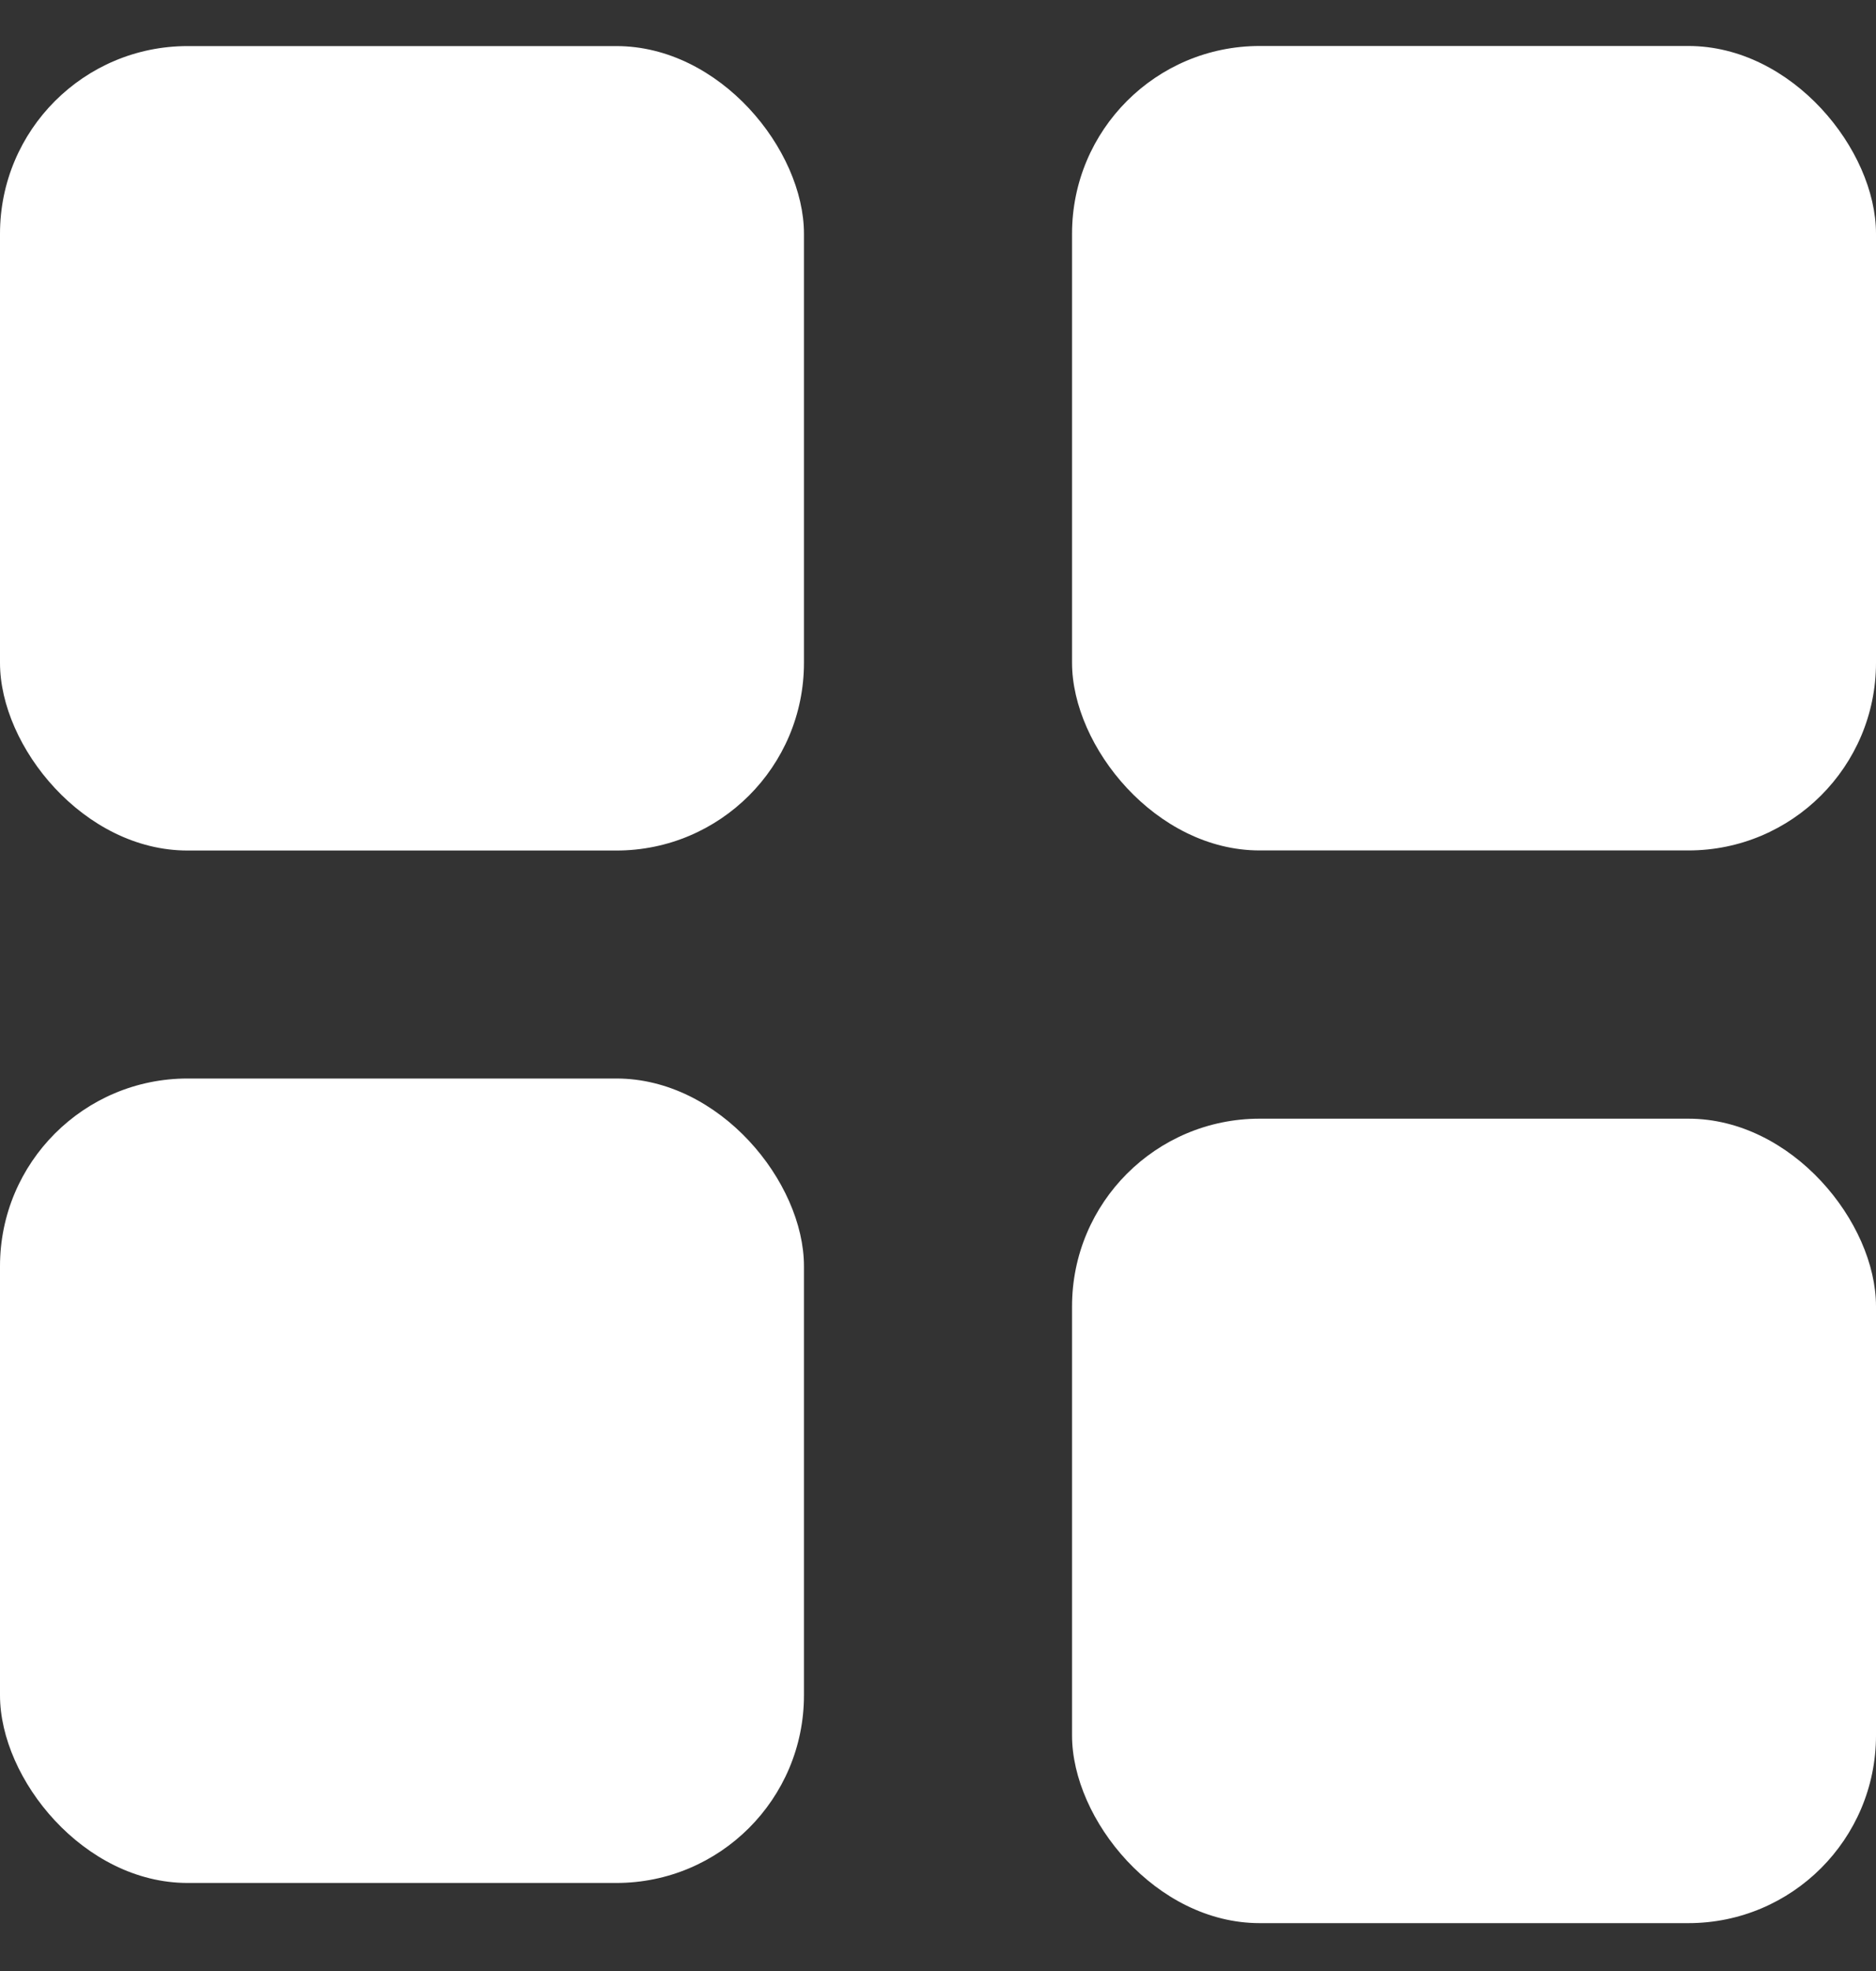 <svg width="20" height="21" viewBox="0 0 20 21" fill="none" xmlns="http://www.w3.org/2000/svg">
<rect x="0" y="0" width="20" height="21" fill="#333333" stroke="none"/>
<rect y="0.491" width="8.571" height="8.571" rx="2" fill="white"/>
<rect y="11.491" width="8.571" height="8.571" rx="2" fill="white"/>
<rect x="11.429" y="0.49" width="8.571" height="8.571" rx="2" fill="white"/>
<rect x="11.429" y="11.919" width="8.571" height="8.571" rx="2" fill="white"/>
</svg>
